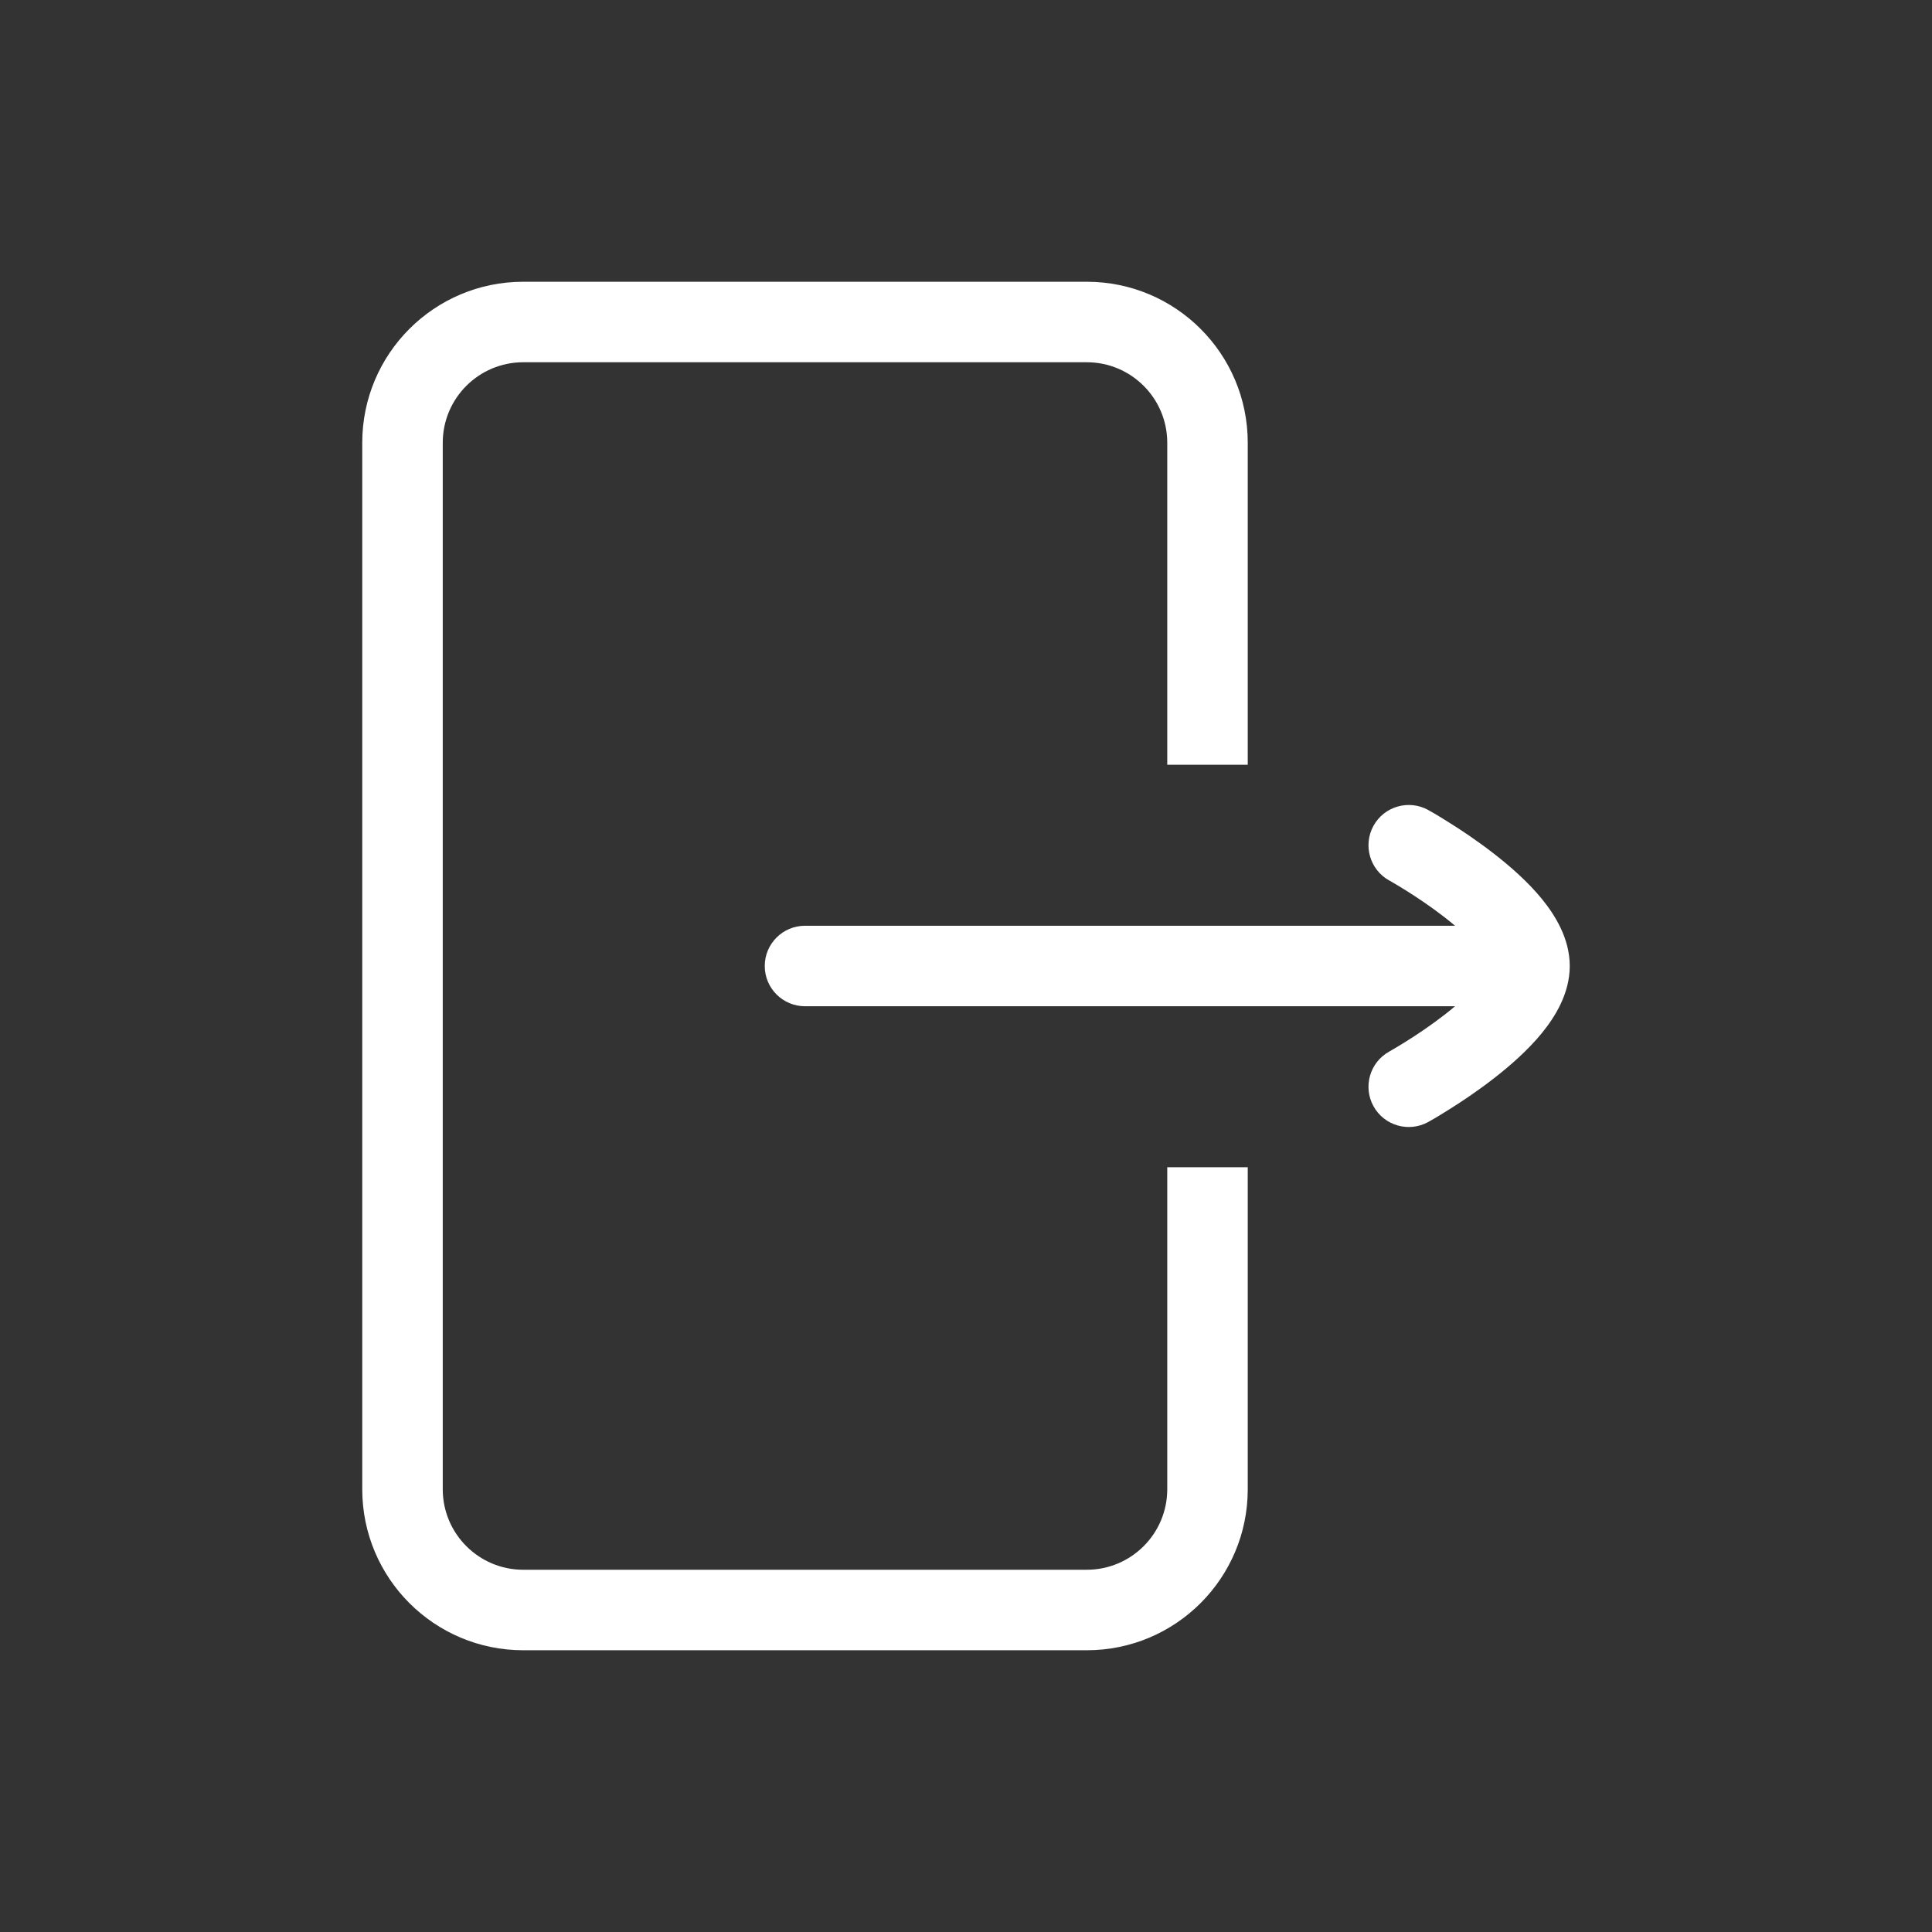 <svg width="24" height="24" viewBox="0 0 24 24" fill="none" xmlns="http://www.w3.org/2000/svg">
<rect x="0" y="0" width="24" height="24" fill="#333333" stroke="none"/>
<path fill-rule="evenodd" clip-rule="evenodd" d="M6.5 4.5H13.5C14.052 4.5 14.5 4.948 14.5 5.5V9.5H15.5V5.5C15.5 4.395 14.605 3.5 13.5 3.5H6.5C5.395 3.5 4.5 4.395 4.5 5.5V18.5C4.5 19.605 5.395 20.5 6.5 20.5H13.5C14.605 20.5 15.5 19.605 15.5 18.5V14.5H14.5V18.5C14.5 19.052 14.052 19.5 13.5 19.5H6.5C5.948 19.5 5.5 19.052 5.5 18.5V5.5C5.5 4.948 5.948 4.5 6.5 4.5ZM9.5 12C9.5 11.724 9.724 11.5 10 11.5H18.075C18.033 11.464 17.989 11.429 17.943 11.393C17.773 11.261 17.6 11.146 17.469 11.064C17.403 11.023 17.349 10.99 17.312 10.969C17.293 10.958 17.279 10.95 17.27 10.944L17.26 10.939L17.258 10.938L17.258 10.938L17.258 10.938C17.016 10.804 16.929 10.5 17.062 10.258C17.196 10.016 17.5 9.929 17.742 10.062L17.5 10.5C17.742 10.062 17.742 10.062 17.742 10.062L17.742 10.063L17.743 10.063L17.744 10.064L17.749 10.066L17.764 10.075C17.776 10.082 17.794 10.092 17.817 10.105C17.862 10.132 17.925 10.169 18 10.217C18.15 10.31 18.352 10.445 18.557 10.604C18.758 10.76 18.979 10.953 19.153 11.166C19.316 11.366 19.5 11.657 19.5 12C19.5 12.343 19.316 12.634 19.153 12.834C18.979 13.047 18.758 13.24 18.557 13.396C18.352 13.555 18.15 13.69 18 13.783C17.925 13.831 17.862 13.868 17.817 13.895C17.794 13.908 17.776 13.918 17.764 13.925L17.749 13.934L17.744 13.936L17.743 13.937L17.742 13.937L17.742 13.938C17.742 13.938 17.742 13.938 17.5 13.5L17.742 13.938C17.5 14.071 17.196 13.984 17.062 13.742C16.929 13.5 17.016 13.196 17.258 13.063L17.258 13.063L17.258 13.063L17.258 13.062L17.258 13.062L17.258 13.062L17.26 13.061L17.27 13.056C17.279 13.05 17.293 13.042 17.312 13.031C17.349 13.01 17.403 12.977 17.469 12.936C17.6 12.854 17.773 12.739 17.943 12.607C17.989 12.571 18.033 12.536 18.075 12.5H10C9.724 12.5 9.5 12.276 9.5 12Z" fill="white"/>
</svg>
